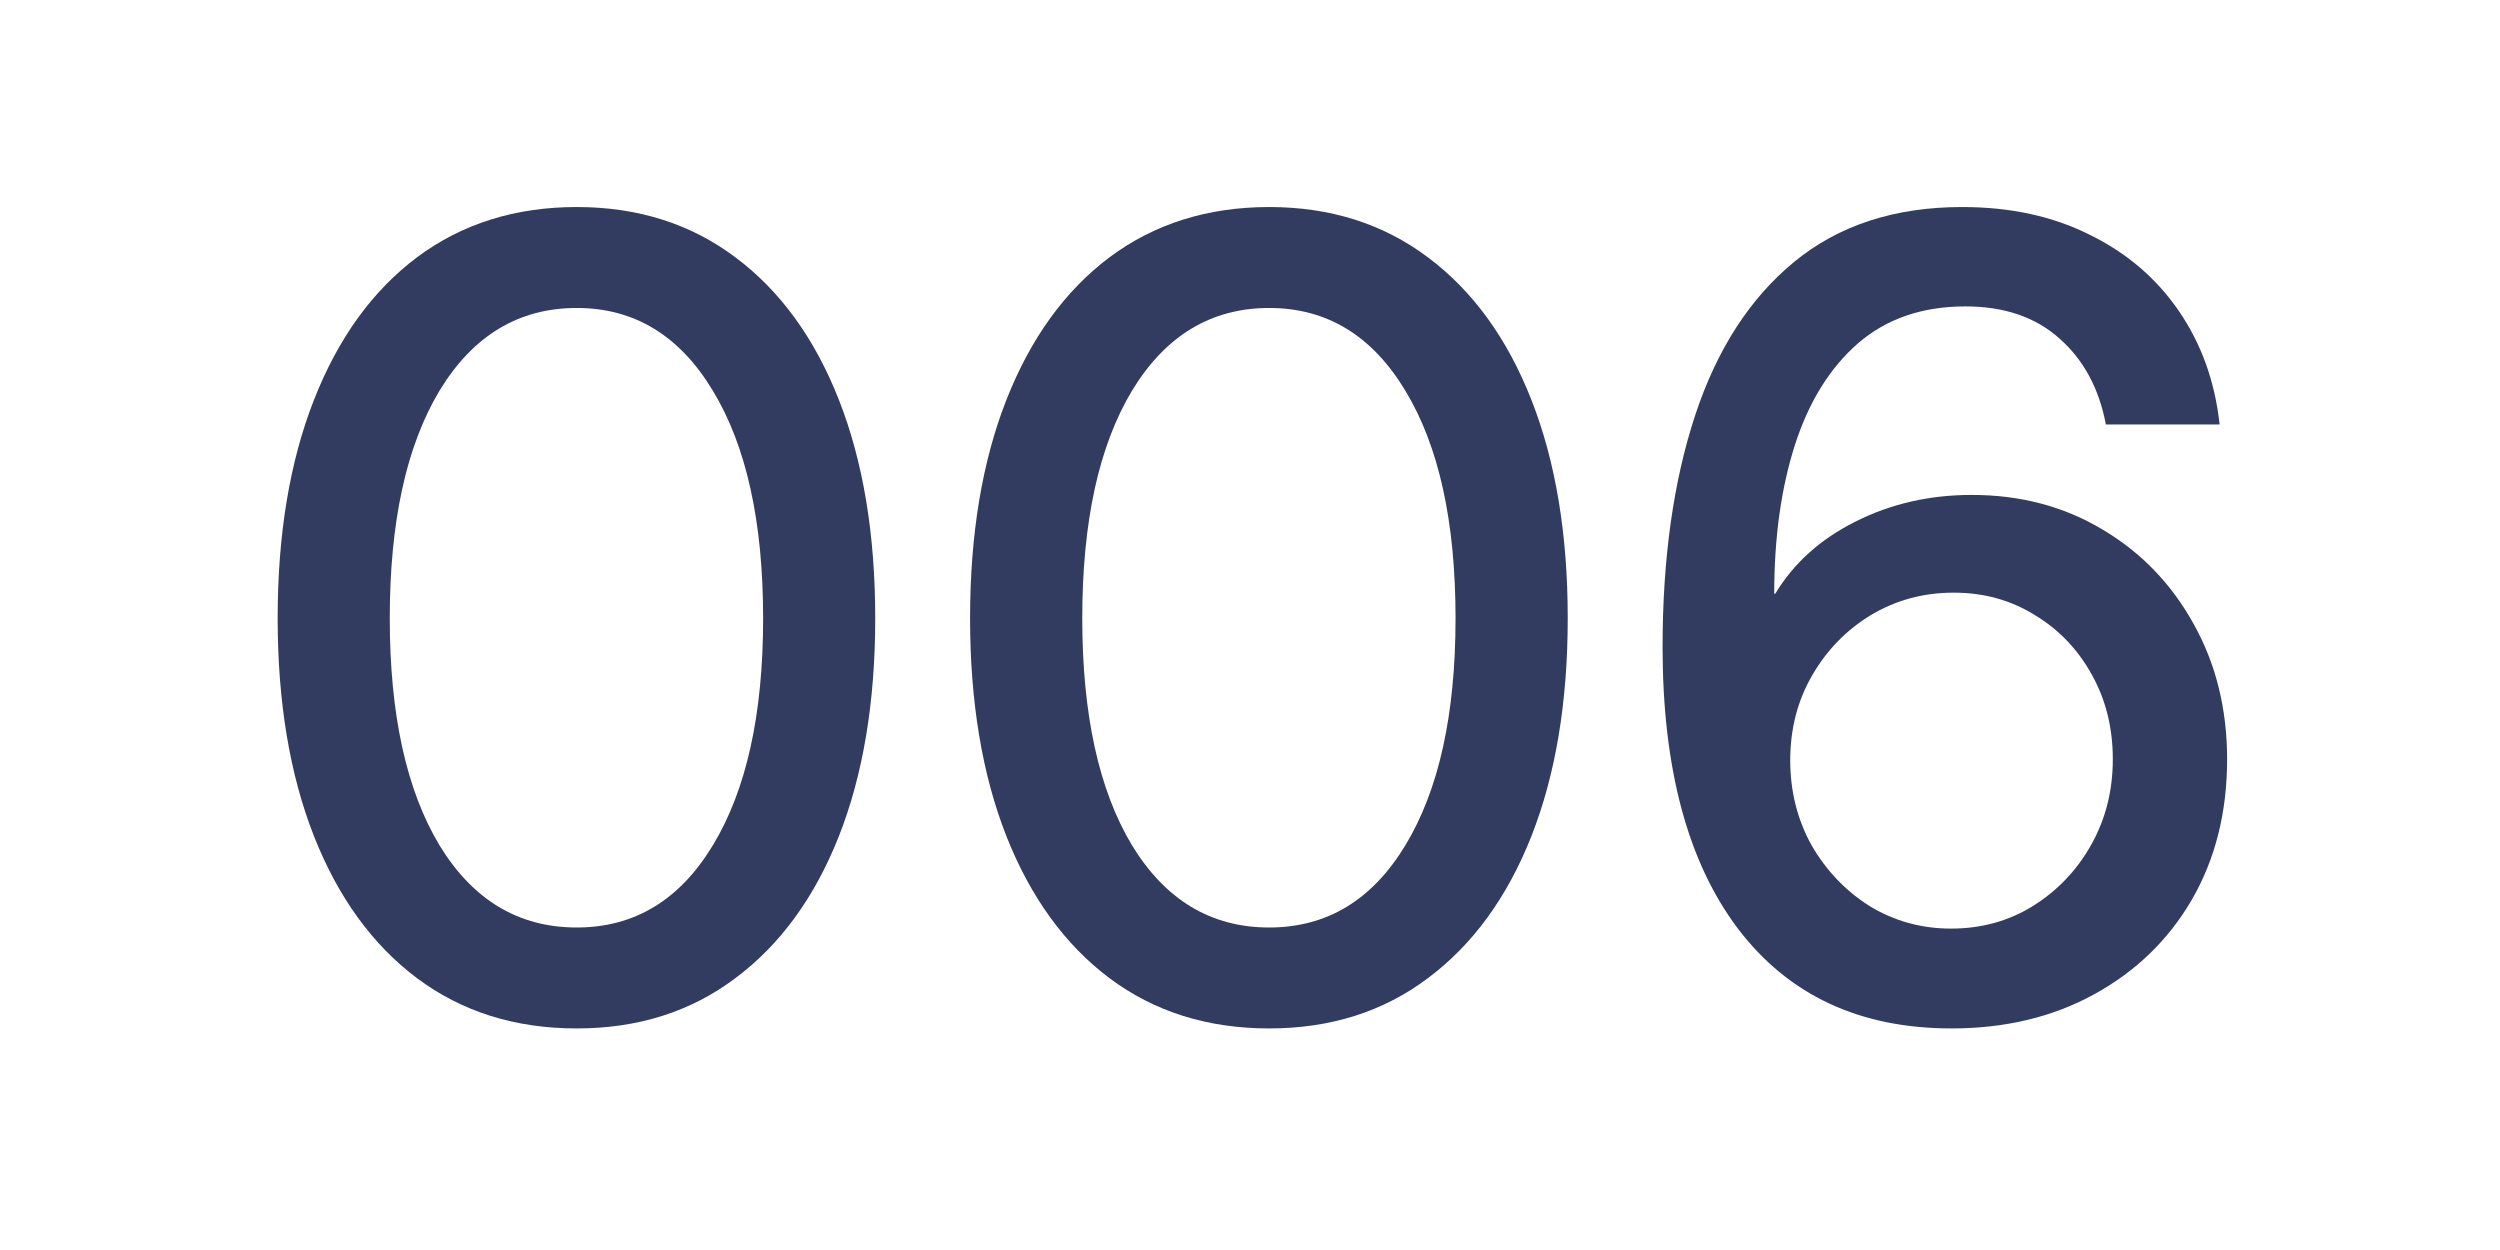 <svg width="32" height="16" viewBox="0 0 32 16" fill="none" xmlns="http://www.w3.org/2000/svg">
<path d="M7.382 13.164C6.593 13.164 5.912 12.95 5.338 12.521C4.768 12.093 4.328 11.487 4.019 10.703C3.709 9.915 3.554 8.985 3.554 7.914C3.554 6.839 3.709 5.907 4.019 5.118C4.328 4.33 4.768 3.721 5.338 3.293C5.912 2.865 6.593 2.65 7.382 2.65C8.166 2.65 8.842 2.865 9.412 3.293C9.986 3.721 10.428 4.33 10.738 5.118C11.048 5.907 11.203 6.839 11.203 7.914C11.203 8.985 11.048 9.915 10.738 10.703C10.428 11.487 9.986 12.093 9.412 12.521C8.842 12.95 8.166 13.164 7.382 13.164ZM7.382 11.872C8.12 11.872 8.701 11.521 9.125 10.819C9.553 10.113 9.768 9.145 9.768 7.914C9.768 6.679 9.553 5.708 9.125 5.002C8.701 4.296 8.12 3.942 7.382 3.942C6.639 3.942 6.053 4.296 5.625 5.002C5.201 5.708 4.989 6.679 4.989 7.914C4.989 9.145 5.201 10.113 5.625 10.819C6.053 11.521 6.639 11.872 7.382 11.872Z" fill="#323C61"/>
<path d="M16.245 13.164C15.457 13.164 14.776 12.95 14.202 12.521C13.632 12.093 13.192 11.487 12.882 10.703C12.572 9.915 12.417 8.985 12.417 7.914C12.417 6.839 12.572 5.907 12.882 5.118C13.192 4.33 13.632 3.721 14.202 3.293C14.776 2.865 15.457 2.65 16.245 2.65C17.029 2.65 17.706 2.865 18.276 3.293C18.85 3.721 19.292 4.33 19.602 5.118C19.912 5.907 20.067 6.839 20.067 7.914C20.067 8.985 19.912 9.915 19.602 10.703C19.292 11.487 18.85 12.093 18.276 12.521C17.706 12.95 17.029 13.164 16.245 13.164ZM16.245 11.872C16.984 11.872 17.565 11.521 17.989 10.819C18.417 10.113 18.631 9.145 18.631 7.914C18.631 6.679 18.417 5.708 17.989 5.002C17.565 4.296 16.984 3.942 16.245 3.942C15.503 3.942 14.917 4.296 14.489 5.002C14.065 5.708 13.853 6.679 13.853 7.914C13.853 9.145 14.065 10.113 14.489 10.819C14.917 11.521 15.503 11.872 16.245 11.872Z" fill="#323C61"/>
<path d="M24.979 13.164C23.803 13.164 22.892 12.738 22.245 11.886C21.602 11.034 21.281 9.833 21.281 8.283C21.281 7.148 21.42 6.16 21.698 5.316C21.976 4.473 22.398 3.819 22.963 3.354C23.532 2.885 24.25 2.65 25.116 2.65C25.736 2.65 26.28 2.769 26.75 3.006C27.224 3.238 27.604 3.564 27.891 3.983C28.178 4.403 28.352 4.886 28.411 5.433H26.955C26.868 4.972 26.67 4.605 26.36 4.332C26.055 4.059 25.654 3.922 25.157 3.922C24.606 3.922 24.148 4.079 23.783 4.394C23.423 4.708 23.154 5.141 22.976 5.692C22.799 6.244 22.71 6.88 22.71 7.6H22.723C22.96 7.208 23.302 6.9 23.749 6.677C24.2 6.449 24.697 6.335 25.239 6.335C25.863 6.335 26.422 6.483 26.914 6.779C27.406 7.071 27.793 7.472 28.076 7.982C28.363 8.493 28.507 9.072 28.507 9.719C28.507 10.398 28.356 10.997 28.055 11.517C27.755 12.032 27.338 12.435 26.805 12.727C26.276 13.018 25.667 13.164 24.979 13.164ZM24.973 11.886C25.36 11.886 25.709 11.79 26.018 11.599C26.333 11.403 26.581 11.143 26.764 10.819C26.95 10.491 27.044 10.124 27.044 9.719C27.044 9.318 26.955 8.958 26.777 8.639C26.599 8.315 26.356 8.06 26.046 7.873C25.74 7.682 25.394 7.586 25.007 7.586C24.619 7.586 24.266 7.682 23.947 7.873C23.633 8.064 23.382 8.322 23.195 8.646C23.008 8.969 22.915 9.331 22.915 9.732C22.915 10.129 23.006 10.491 23.188 10.819C23.375 11.143 23.623 11.403 23.933 11.599C24.248 11.79 24.594 11.886 24.973 11.886Z" fill="#323C61"/>
</svg>
